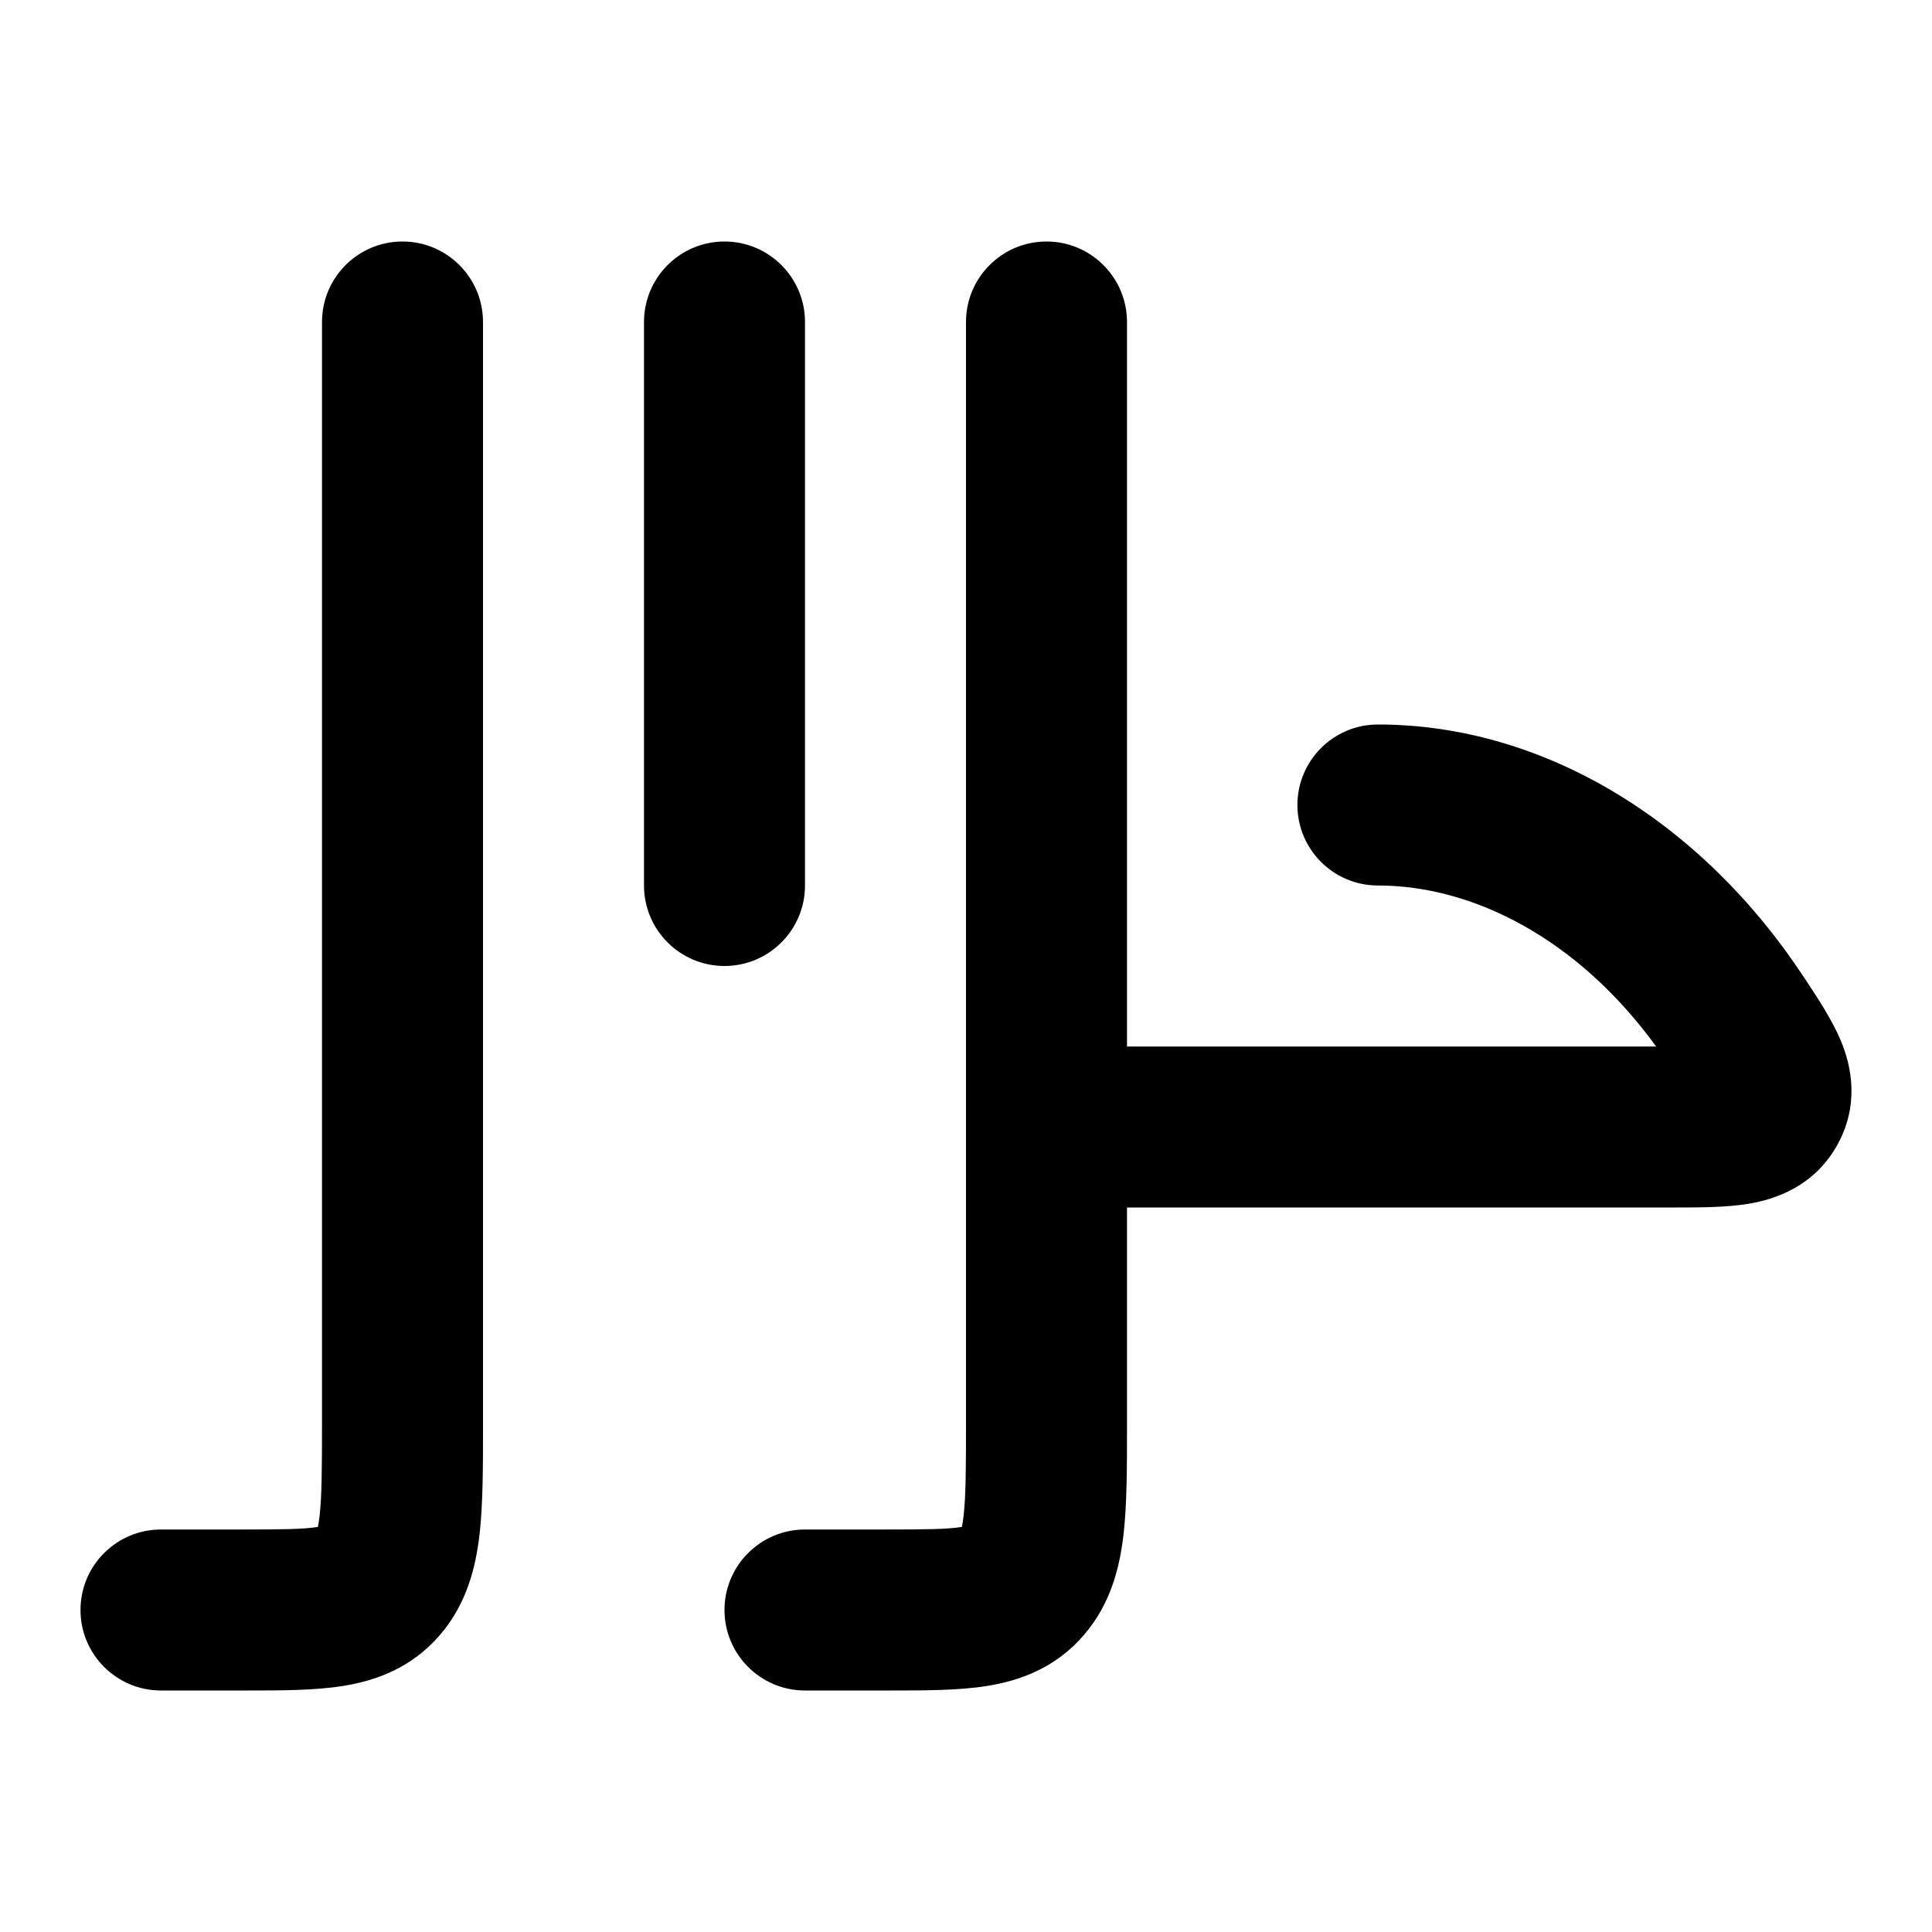 <svg width="24" height="24" viewBox="0 0 24 24" xmlns="http://www.w3.org/2000/svg">
    <path class="pr-icon-bulk-secondary" fill-rule="evenodd" clip-rule="evenodd" d="M9 3C9.552 3 10 3.448 10 4L10 11C10 11.552 9.552 12 9 12C8.448 12 8 11.552 8 11L8 4C8 3.448 8.448 3 9 3Z" />
    <path class="pr-icon-bulk-secondary" d="M13 3C13.552 3 14 3.448 14 4V13H20.573C19.611 11.674 18.312 11 17.117 11C16.565 11 16.117 10.552 16.117 10C16.117 9.448 16.565 9 17.117 9C19.187 9 21.142 10.214 22.407 12.137L22.438 12.183C22.584 12.405 22.762 12.675 22.868 12.929C23.009 13.267 23.094 13.742 22.819 14.231C22.534 14.737 22.057 14.898 21.72 14.954C21.441 15 21.101 15 20.799 15L20.743 15H14L14 17.718V17.718C14 18.224 14 18.686 13.957 19.061C13.91 19.465 13.801 19.919 13.466 20.309C13.113 20.721 12.666 20.88 12.252 20.945C11.901 21 11.479 21 11.06 21H11.06L11 21H10C9.448 21 9 20.552 9 20C9 19.448 9.448 19 10 19H11C11.504 19 11.765 18.997 11.942 18.969L11.949 18.968C11.955 18.937 11.963 18.893 11.97 18.832C11.998 18.585 12 18.241 12 17.667V4C12 3.448 12.448 3 13 3Z" />
    <path class="pr-icon-bulk-primary" fill-rule="evenodd" clip-rule="evenodd" d="M5 3C5.552 3 6 3.448 6 4L6 17.718C6 18.224 6 18.686 5.957 19.061C5.91 19.465 5.801 19.919 5.466 20.309C5.113 20.721 4.666 20.88 4.252 20.945C3.901 21 3.479 21 3.06 21C3.04 21 3.02 21 3 21H2C1.448 21 1 20.552 1 20C1 19.448 1.448 19 2 19H3C3.504 19 3.765 18.997 3.942 18.969C3.944 18.969 3.947 18.969 3.949 18.968C3.955 18.937 3.963 18.893 3.97 18.832C3.998 18.585 4 18.241 4 17.667V4C4 3.448 4.448 3 5 3Z" />
</svg>
